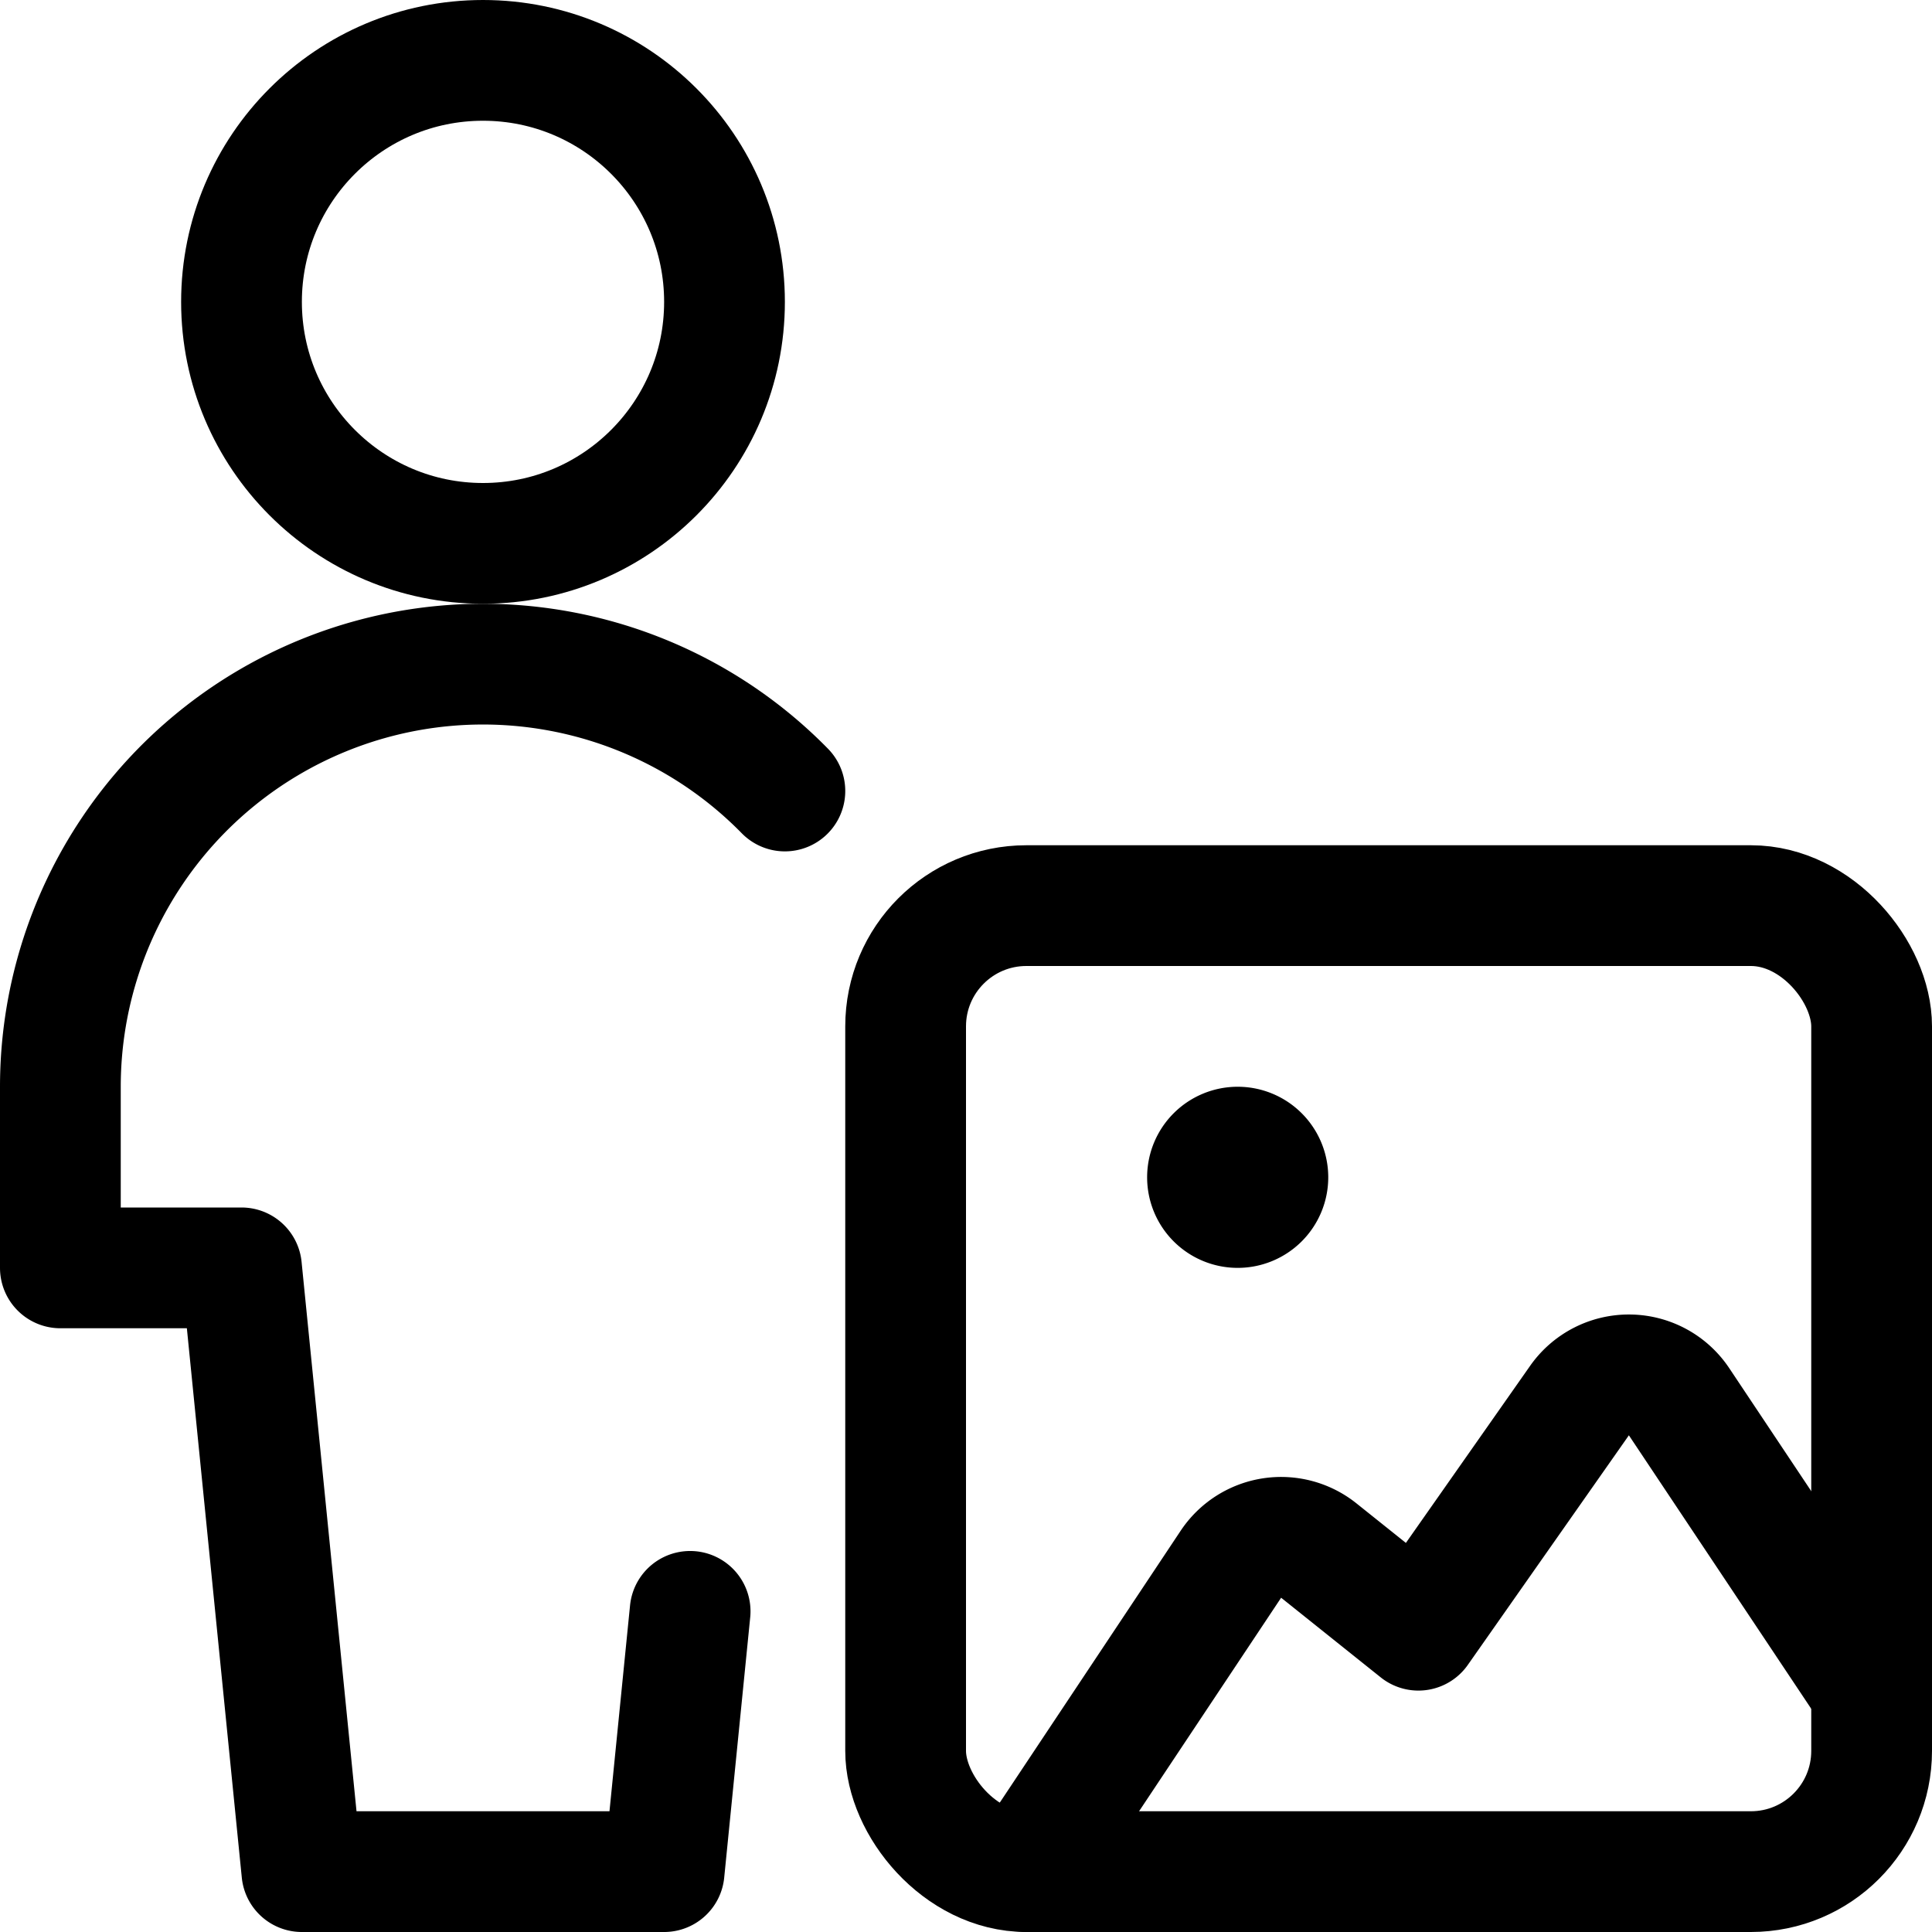 <svg id="Regular" xmlns="http://www.w3.org/2000/svg" viewBox="0 0 24 24"><defs><style>.cls-1{fill:none;stroke:currentColor;stroke-linecap:round;stroke-linejoin:round;stroke-width:1.5px;}</style></defs><title>single-neutral-actions-image</title><rect class="cls-1" x="11.25" y="11.25" width="12" height="12" rx="1.5" ry="1.5"/><path class="cls-1" d="M15.375,14.25a.375.375,0,1,1-.375.375.375.375,0,0,1,.375-.375"/><path class="cls-1" d="M23.25,21l-2.392-3.587A.749.749,0,0,0,19.62,17.4l-2,2.851-1.237-.989a.749.749,0,0,0-1.092.169L12.75,23.25"/><circle class="cls-1" cx="6" cy="3.75" r="3"/><path class="cls-1" d="M9.75,9.826a5.25,5.25,0,0,0-9,3.674v2.25H3l.75,7.5h4.5l.323-3.233"/></svg>